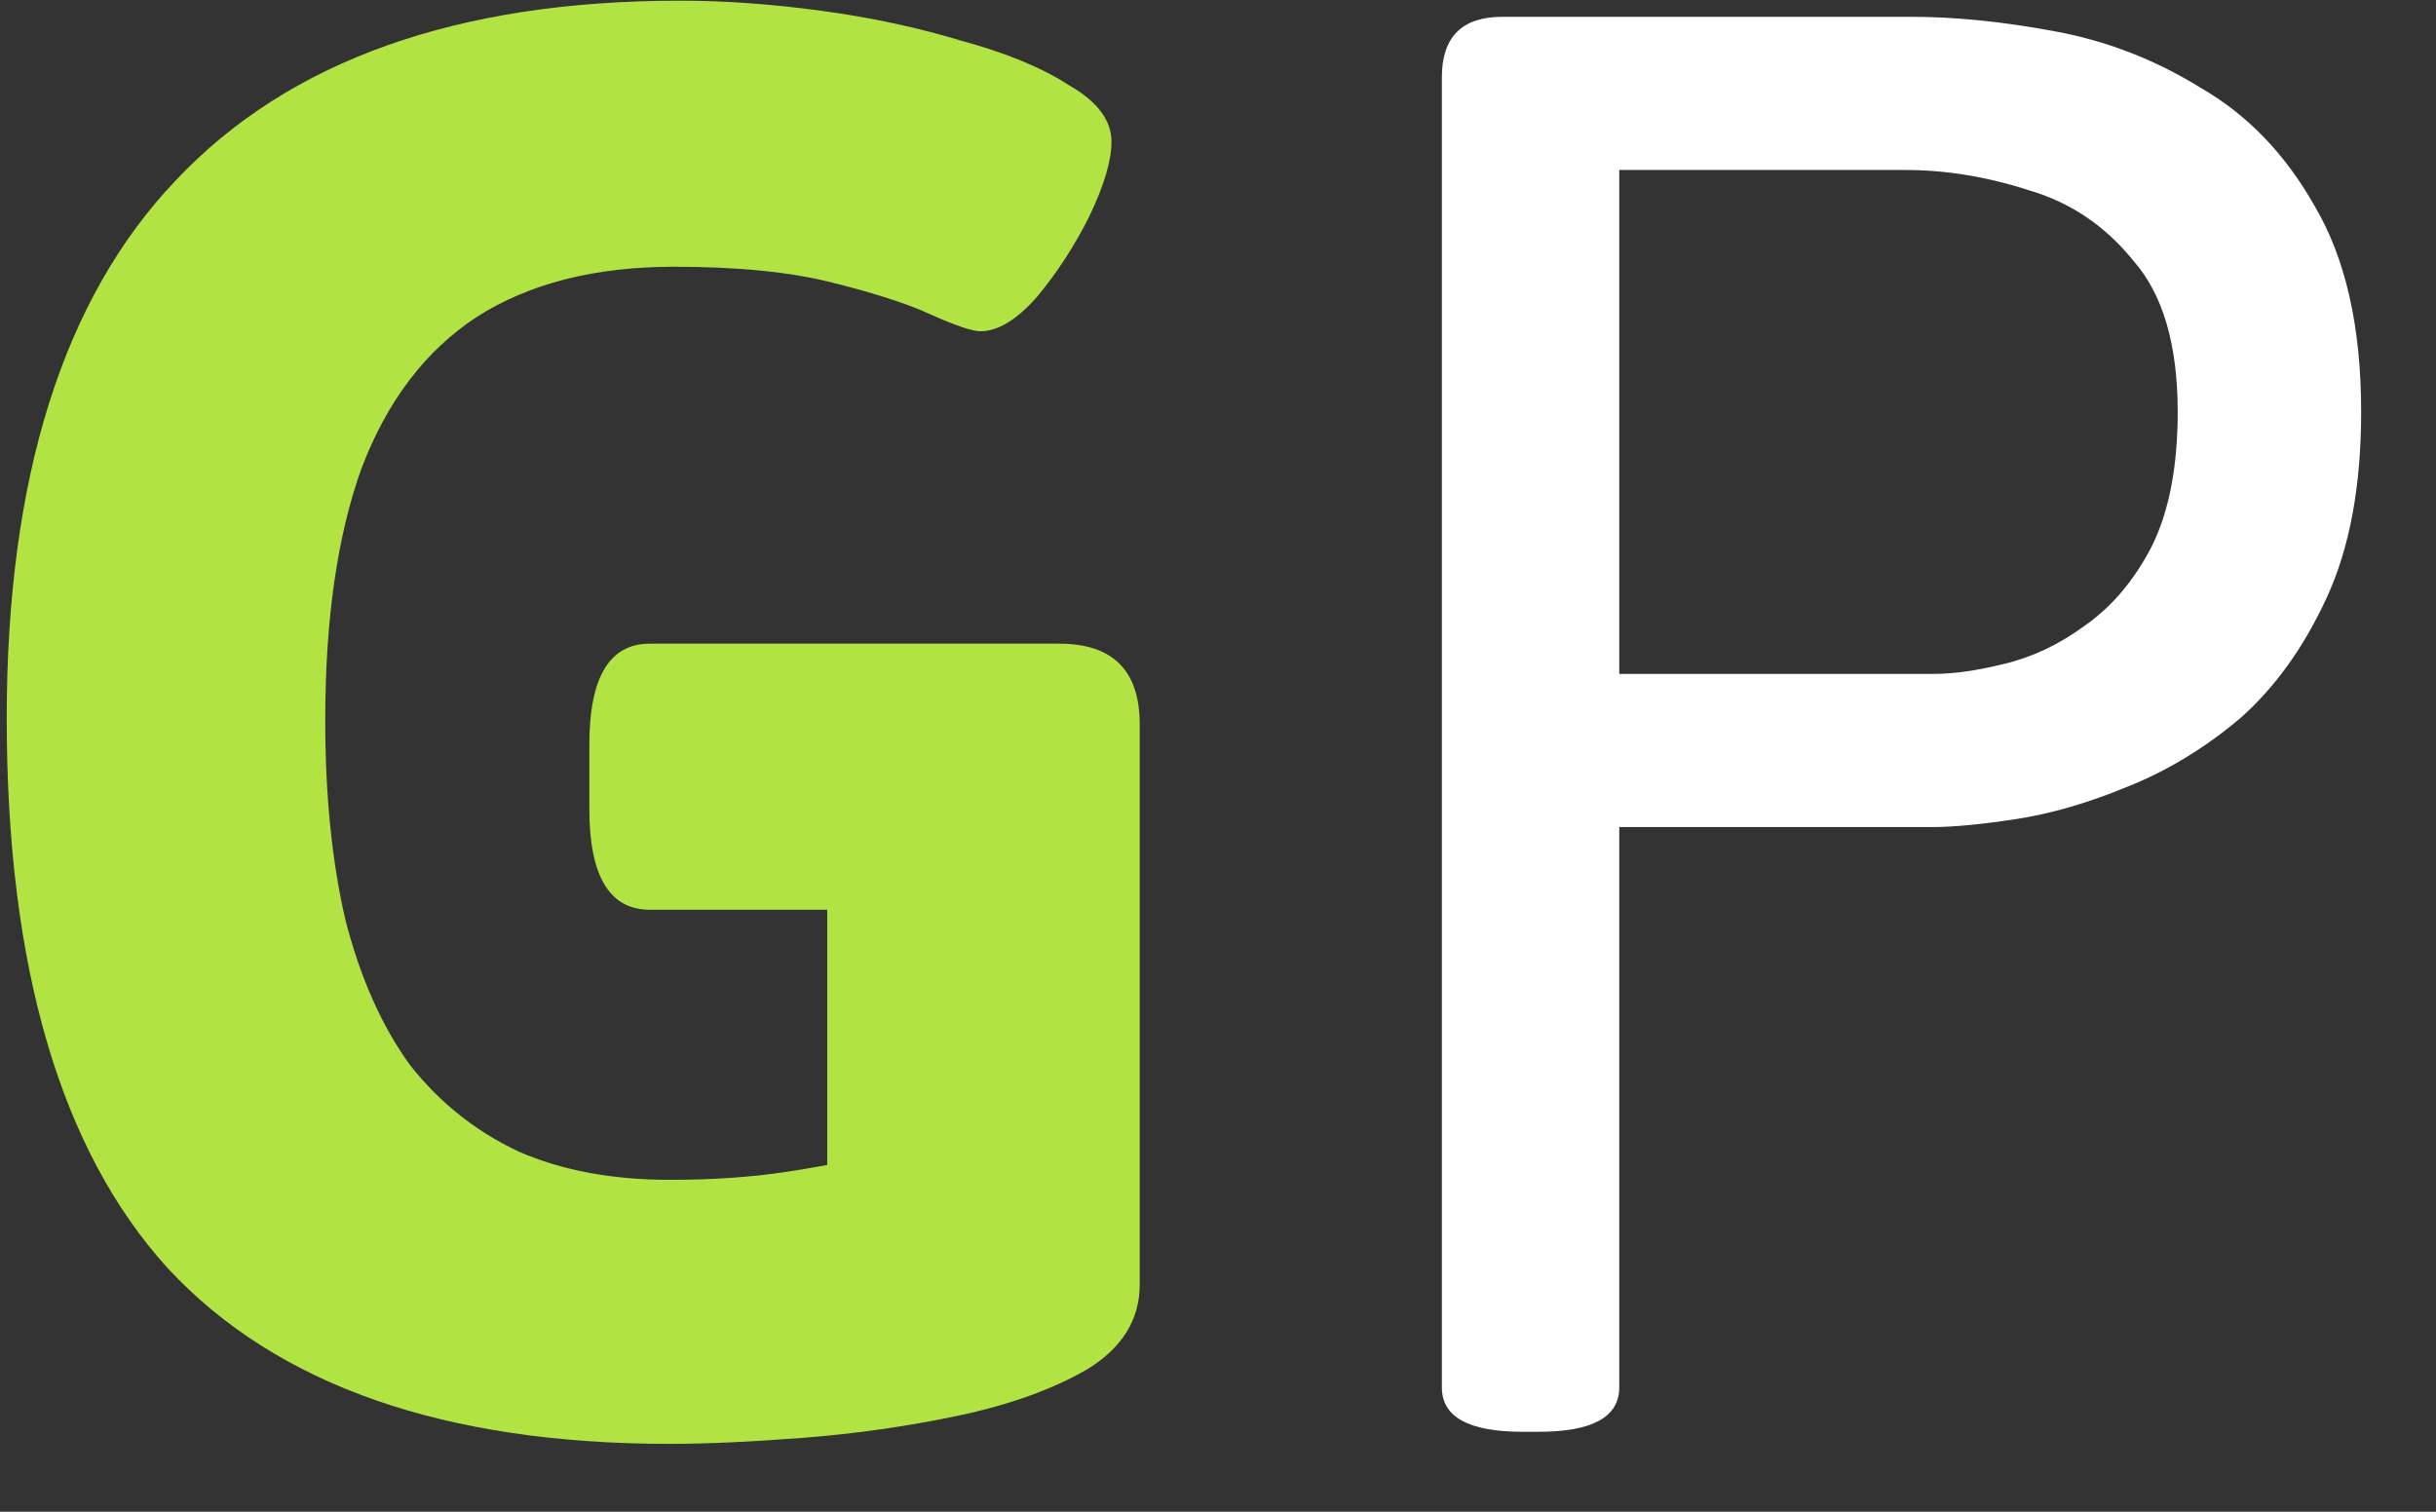 <svg width="29" height="18" viewBox="0 0 29 18" fill="none" xmlns="http://www.w3.org/2000/svg">
<rect x="0" y="0" width="29" height="18" fill="#333333" stroke="none"/>
<path d="M7.976 17.192C5.288 17.192 3.296 16.496 2 15.104C0.72 13.696 0.08 11.512 0.08 8.552C0.08 5.688 0.752 3.552 2.096 2.144C3.44 0.72 5.44 0.008 8.096 0.008C8.624 0.008 9.184 0.048 9.776 0.128C10.368 0.208 10.928 0.328 11.456 0.488C11.984 0.632 12.408 0.808 12.728 1.016C13.064 1.208 13.232 1.432 13.232 1.688C13.232 1.912 13.144 2.208 12.968 2.576C12.792 2.928 12.584 3.248 12.344 3.536C12.104 3.808 11.88 3.944 11.672 3.944C11.576 3.944 11.384 3.88 11.096 3.752C10.824 3.624 10.432 3.496 9.92 3.368C9.424 3.24 8.792 3.176 8.024 3.176C7.08 3.176 6.296 3.376 5.672 3.776C5.064 4.176 4.608 4.776 4.304 5.576C4.016 6.376 3.872 7.376 3.872 8.576C3.872 9.472 3.952 10.264 4.112 10.952C4.288 11.64 4.544 12.216 4.88 12.68C5.232 13.128 5.664 13.472 6.176 13.712C6.688 13.936 7.288 14.048 7.976 14.048C8.488 14.048 8.952 14.016 9.368 13.952C9.8 13.888 10.312 13.784 10.904 13.64L9.848 15.272V10.832H7.736C7.256 10.832 7.016 10.432 7.016 9.632V8.864C7.016 8.064 7.256 7.664 7.736 7.664H12.608C13.248 7.664 13.568 7.984 13.568 8.624V15.296C13.568 15.712 13.36 16.048 12.944 16.304C12.528 16.544 12.016 16.728 11.408 16.856C10.8 16.984 10.184 17.072 9.56 17.12C8.936 17.168 8.408 17.192 7.976 17.192Z" fill="#B1E443"/>
<path d="M18.125 17.048C17.485 17.048 17.165 16.872 17.165 16.52V0.92C17.165 0.44 17.405 0.2 17.885 0.2H22.757C23.269 0.2 23.829 0.256 24.437 0.368C25.061 0.48 25.645 0.704 26.189 1.04C26.749 1.36 27.205 1.832 27.557 2.456C27.925 3.08 28.109 3.896 28.109 4.904C28.109 5.784 27.973 6.52 27.701 7.112C27.429 7.704 27.085 8.184 26.669 8.552C26.253 8.904 25.805 9.176 25.325 9.368C24.861 9.56 24.421 9.688 24.005 9.752C23.589 9.816 23.253 9.848 22.997 9.848H19.277V16.52C19.277 16.872 18.957 17.048 18.317 17.048H18.125ZM19.277 8.024H23.021C23.261 8.024 23.541 7.984 23.861 7.904C24.197 7.824 24.517 7.672 24.821 7.448C25.141 7.224 25.405 6.912 25.613 6.512C25.821 6.096 25.925 5.56 25.925 4.904C25.925 4.104 25.749 3.504 25.397 3.104C25.061 2.688 24.645 2.408 24.149 2.264C23.653 2.104 23.165 2.024 22.685 2.024H19.277V8.024Z" fill="white"/>
</svg>
